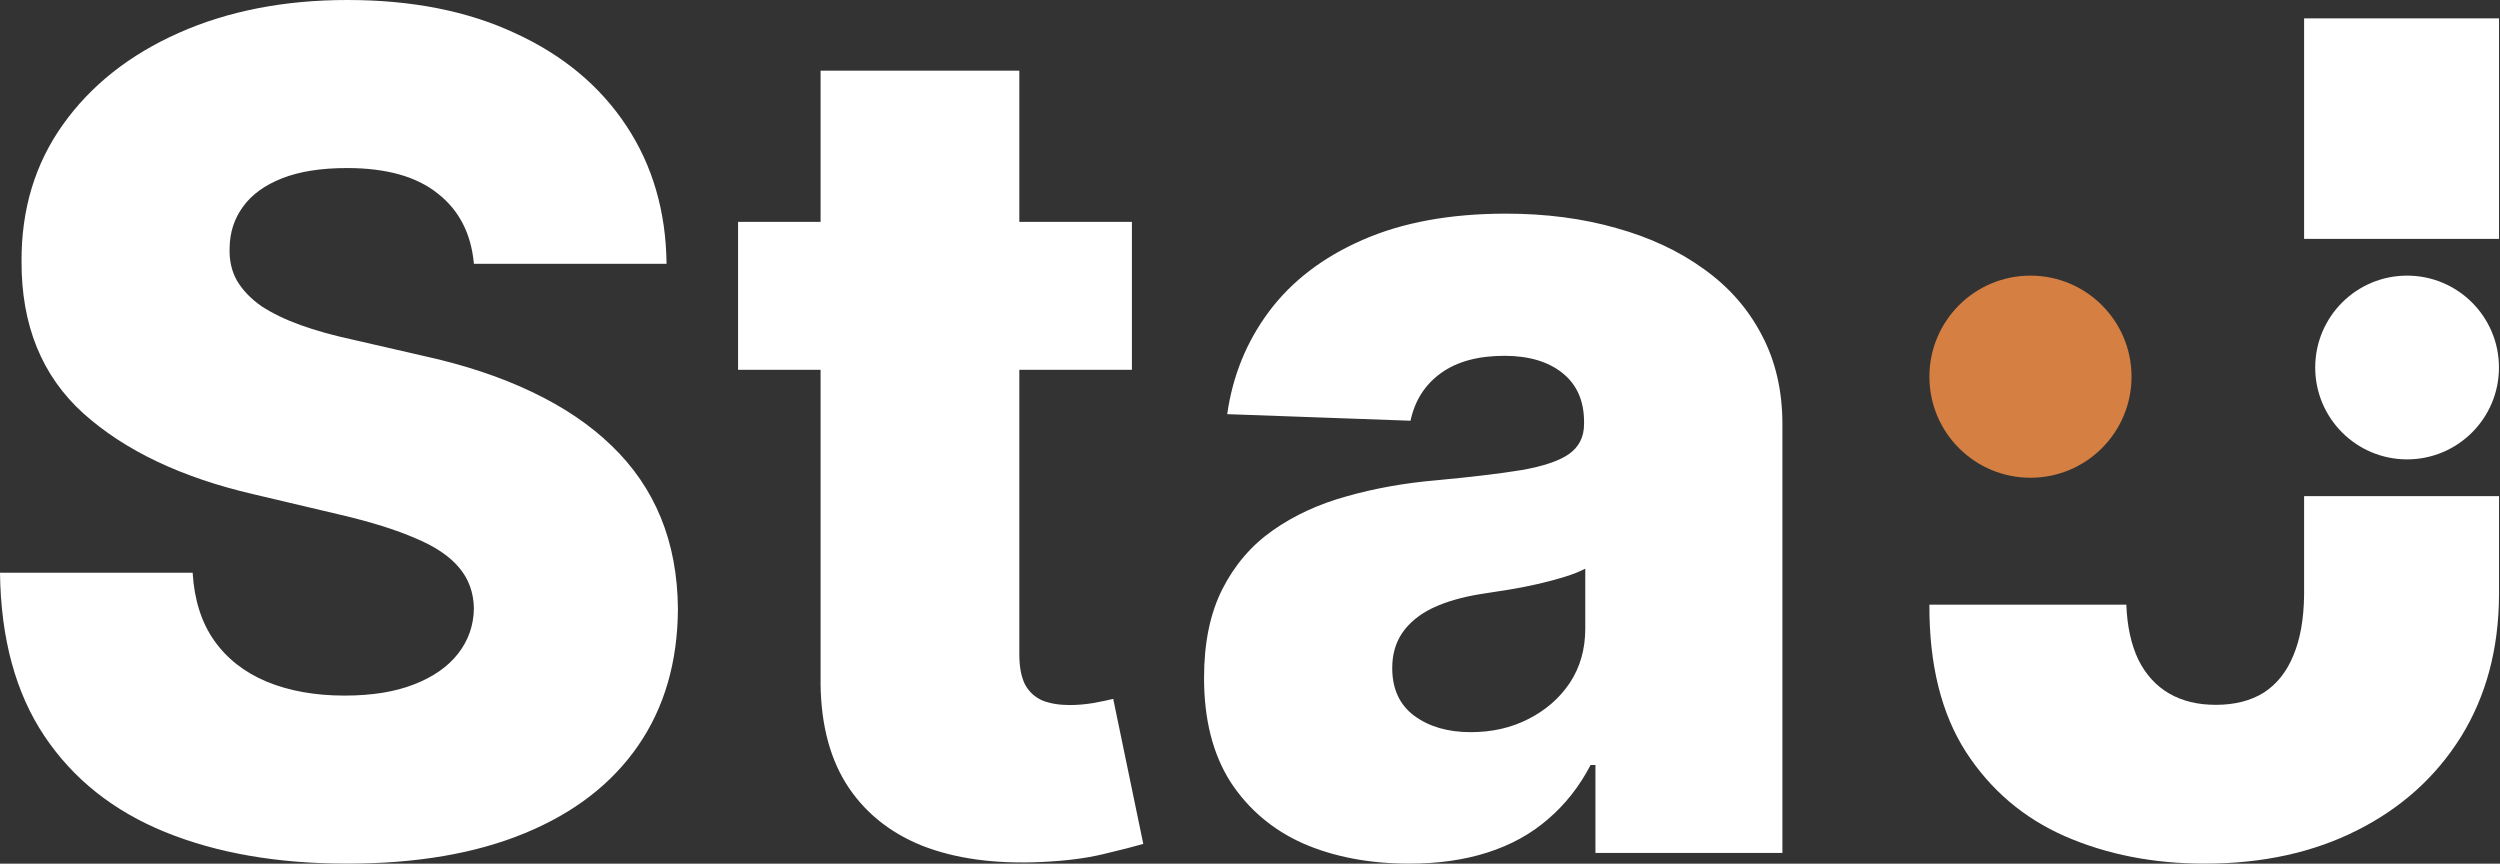 <svg width="220" height="76" viewBox="0 0 220 76" fill="none" xmlns="http://www.w3.org/2000/svg">
<rect x="0" y="0" width="220" height="76" fill="#333333" stroke="none"/>
<path d="M219.914 1.617H202.761V21.021H219.914V1.617Z" fill="white"/>
<path d="M216.575 64.821C218.778 61.262 219.891 57.106 219.914 52.352V43.66H219.909H202.761V52.352C202.737 54.478 202.42 56.258 201.811 57.691C201.225 59.124 200.358 60.211 199.21 60.952C198.062 61.668 196.655 62.026 194.992 62.026C193.398 62.026 192.028 61.692 190.879 61.023C189.73 60.354 188.828 59.363 188.172 58.049C187.539 56.712 187.187 55.099 187.117 53.212H169.787C169.764 58.467 170.831 62.779 172.987 66.147C175.166 69.515 178.084 71.999 181.739 73.6C185.419 75.2 189.507 76 194.007 76C199.093 76 203.569 75.021 207.436 73.062C211.326 71.103 214.372 68.356 216.575 64.821Z" fill="white"/>
<path d="M41.703 23.212C41.465 20.561 40.404 18.5 38.52 17.029C36.66 15.535 34.001 14.788 30.544 14.788C28.255 14.788 26.348 15.089 24.822 15.692C23.296 16.294 22.151 17.126 21.388 18.186C20.625 19.223 20.232 20.416 20.208 21.766C20.16 22.875 20.375 23.851 20.852 24.695C21.352 25.538 22.067 26.285 22.997 26.936C23.951 27.563 25.096 28.117 26.431 28.599C27.766 29.081 29.268 29.503 30.938 29.865L37.232 31.311C40.856 32.106 44.052 33.167 46.818 34.493C49.607 35.819 51.944 37.397 53.828 39.229C55.735 41.061 57.178 43.17 58.155 45.556C59.133 47.943 59.633 50.618 59.657 53.583C59.633 58.259 58.465 62.273 56.152 65.623C53.84 68.974 50.513 71.54 46.174 73.324C41.858 75.108 36.648 76 30.544 76C24.416 76 19.075 75.072 14.521 73.216C9.967 71.36 6.426 68.54 3.898 64.755C1.371 60.971 0.072 56.186 0 50.401H16.953C17.096 52.788 17.728 54.776 18.849 56.367C19.969 57.958 21.507 59.163 23.462 59.983C25.441 60.802 27.73 61.212 30.329 61.212C32.714 61.212 34.741 60.887 36.41 60.236C38.102 59.585 39.402 58.681 40.308 57.524C41.214 56.367 41.679 55.041 41.703 53.547C41.679 52.149 41.25 50.956 40.416 49.968C39.581 48.955 38.293 48.087 36.553 47.364C34.836 46.617 32.642 45.93 29.972 45.303L22.318 43.495C15.975 42.025 10.98 39.651 7.332 36.373C3.684 33.071 1.872 28.611 1.896 22.995C1.872 18.415 3.088 14.402 5.544 10.955C8 7.508 11.397 4.821 15.737 2.892C20.077 0.964 25.024 0 30.58 0C36.255 0 41.178 0.976 45.351 2.929C49.548 4.857 52.802 7.569 55.115 11.064C57.428 14.559 58.608 18.608 58.656 23.212H41.703ZM99.608 19.524V32.54H64.951V19.524H99.608ZM72.211 6.219H89.701V57.596C89.701 58.681 89.868 59.561 90.201 60.236C90.559 60.887 91.072 61.357 91.739 61.646C92.407 61.911 93.206 62.044 94.136 62.044C94.803 62.044 95.507 61.983 96.246 61.863C97.009 61.718 97.581 61.598 97.963 61.501L100.609 74.264C99.775 74.505 98.594 74.807 97.069 75.168C95.566 75.53 93.766 75.759 91.668 75.855C87.567 76.048 84.05 75.566 81.117 74.409C78.208 73.228 75.979 71.396 74.429 68.913C72.903 66.43 72.163 63.309 72.211 59.549V6.219ZM124.018 76C120.513 76 117.401 75.409 114.683 74.228C111.989 73.023 109.855 71.215 108.281 68.805C106.732 66.37 105.956 63.321 105.956 59.657C105.956 56.572 106.492 53.969 107.566 51.848C108.639 49.726 110.117 48.003 112 46.677C113.885 45.352 116.054 44.351 118.51 43.676C120.966 42.977 123.589 42.507 126.379 42.266C129.502 41.977 132.018 41.676 133.925 41.362C135.832 41.025 137.216 40.555 138.074 39.952C138.957 39.326 139.397 38.446 139.397 37.313V37.132C139.397 35.276 138.766 33.842 137.502 32.83C136.238 31.817 134.534 31.311 132.387 31.311C130.075 31.311 128.215 31.817 126.808 32.83C125.401 33.842 124.507 35.24 124.125 37.024L107.995 36.445C108.472 33.071 109.7 30.058 111.679 27.406C113.682 24.731 116.423 22.634 119.904 21.115C123.41 19.572 127.619 18.801 132.531 18.801C136.036 18.801 139.266 19.223 142.223 20.067C145.179 20.886 147.755 22.091 149.948 23.682C152.142 25.249 153.834 27.177 155.027 29.467C156.243 31.757 156.851 34.372 156.851 37.313V75.06H140.399V67.322H139.97C138.992 69.203 137.741 70.793 136.214 72.095C134.712 73.397 132.936 74.373 130.885 75.024C128.859 75.674 126.57 76 124.018 76ZM129.419 64.43C131.302 64.43 132.996 64.044 134.498 63.273C136.023 62.502 137.239 61.441 138.146 60.091C139.052 58.717 139.504 57.126 139.504 55.319V50.04C139.004 50.305 138.396 50.546 137.681 50.763C136.99 50.98 136.226 51.185 135.392 51.378C134.557 51.57 133.698 51.739 132.816 51.884C131.934 52.028 131.088 52.161 130.277 52.281C128.632 52.547 127.225 52.956 126.057 53.511C124.912 54.065 124.03 54.788 123.41 55.68C122.814 56.548 122.516 57.584 122.516 58.79C122.516 60.621 123.16 62.019 124.447 62.984C125.759 63.948 127.416 64.43 129.419 64.43Z" fill="white"/>
<path d="M178.68 42.042C183.592 42.042 187.574 38.06 187.574 33.148C187.574 28.237 183.592 24.255 178.68 24.255C173.769 24.255 169.787 28.237 169.787 33.148C169.787 38.06 173.769 42.042 178.68 42.042Z" fill="#D58042"/>
<path d="M211.824 40.425C216.289 40.425 219.909 36.805 219.909 32.34C219.909 27.875 216.289 24.255 211.824 24.255C207.358 24.255 203.739 27.875 203.739 32.34C203.739 36.805 207.358 40.425 211.824 40.425Z" fill="white"/>
</svg>
